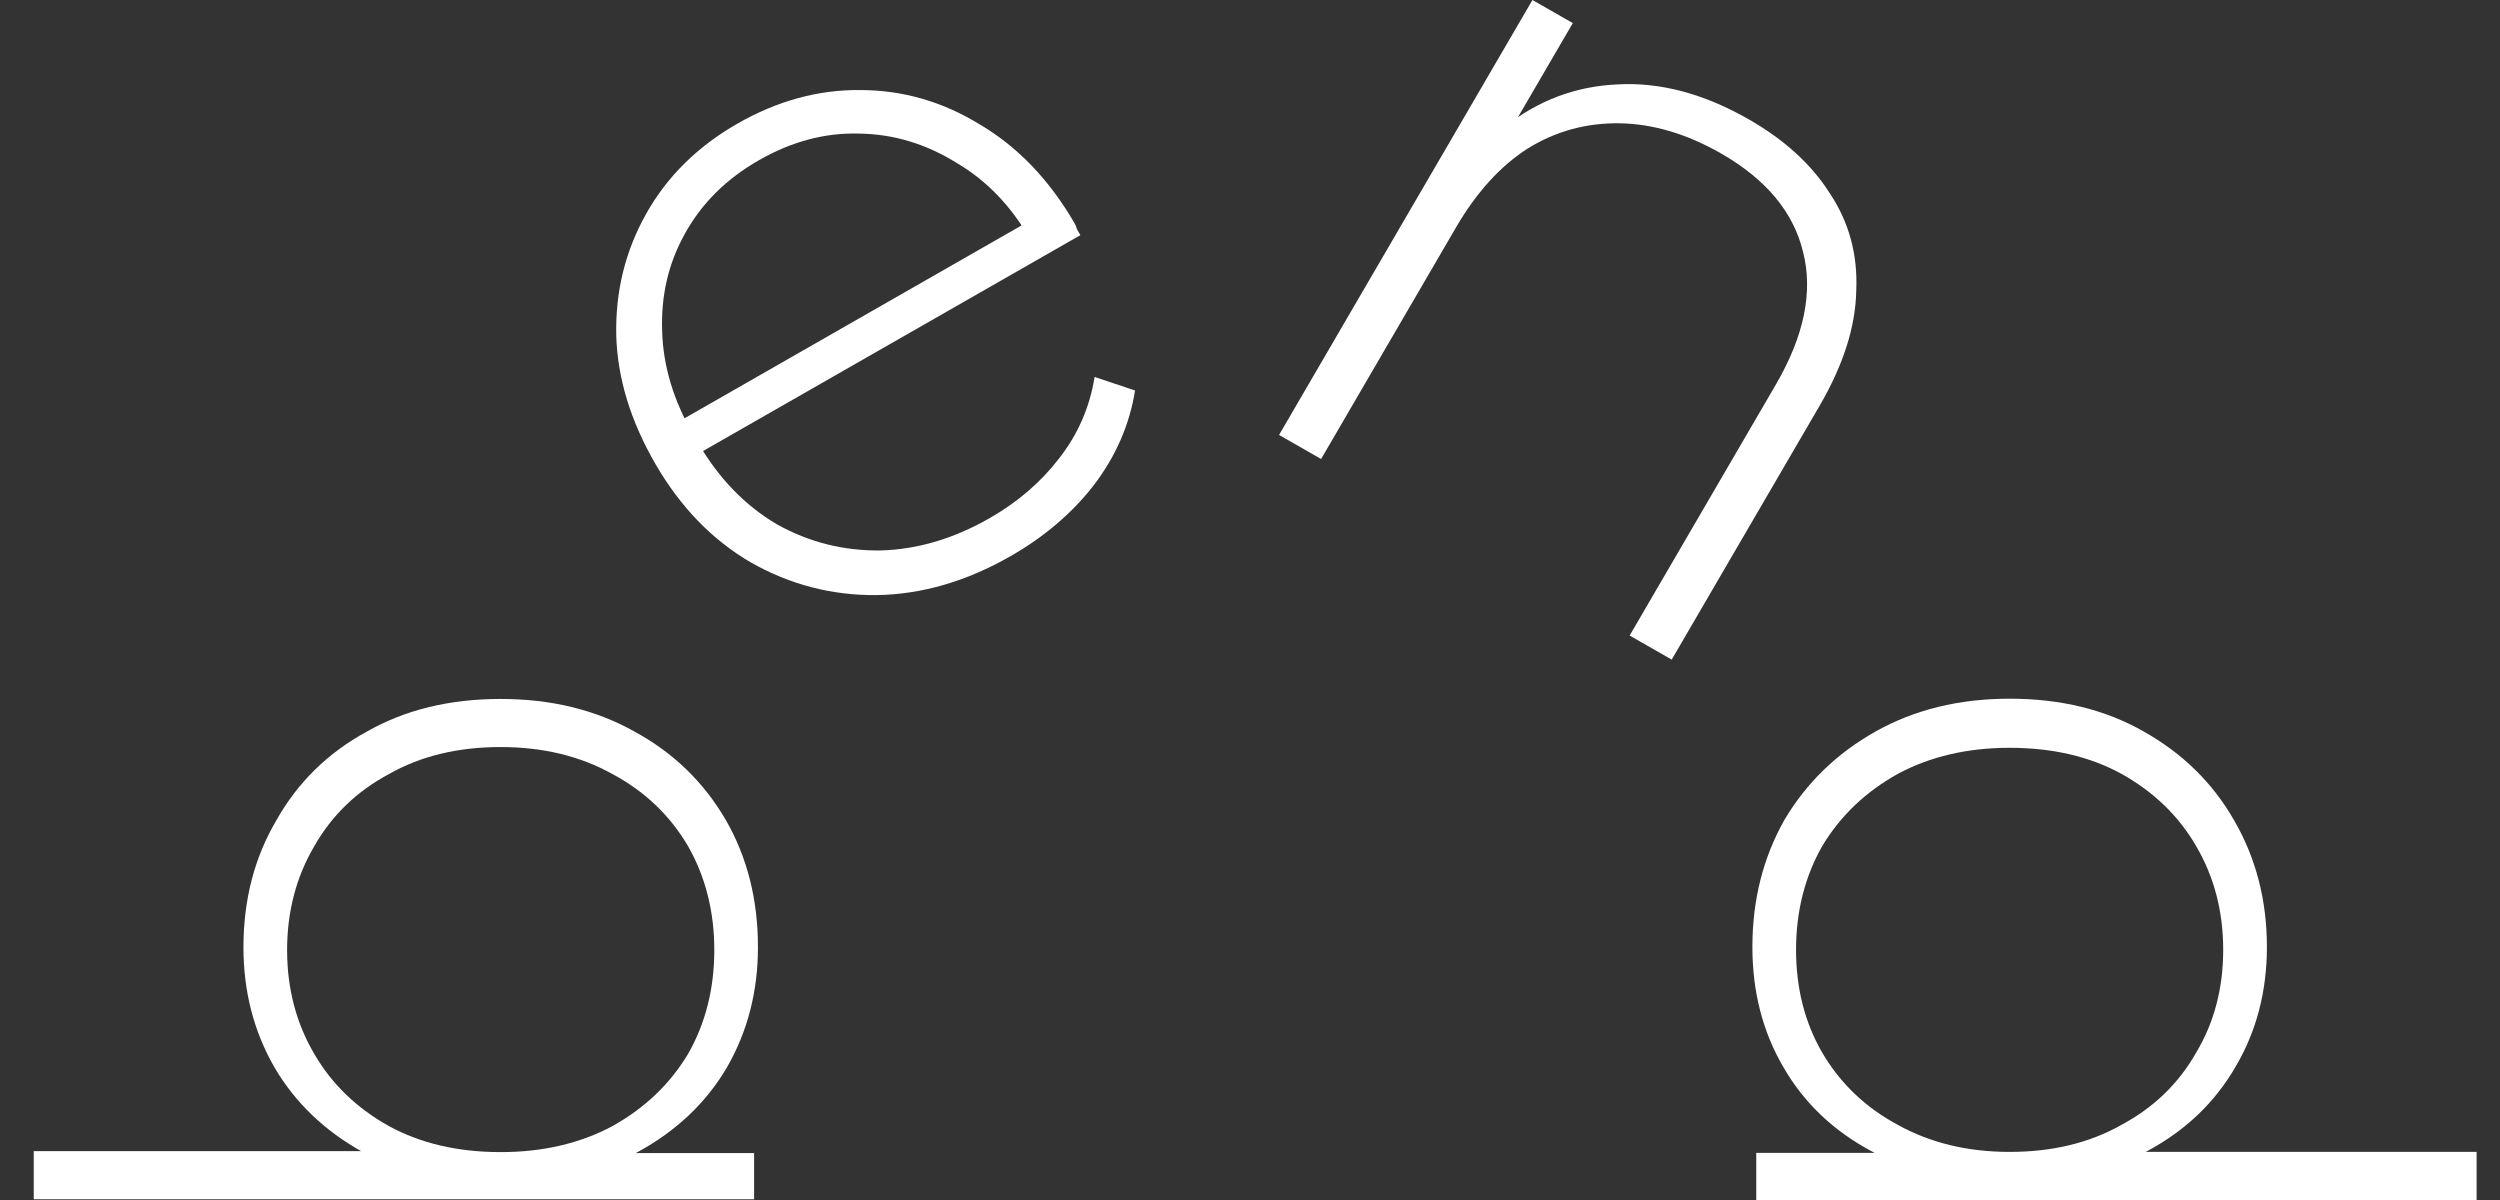 <svg width="50" height="24" viewBox="0 0 50 24" fill="none" xmlns="http://www.w3.org/2000/svg">
<rect x="0" y="0" width="50" height="24" fill="#333333" stroke="none"/>
<g clip-path="url(#clip0_392_29)">
<path d="M15.159 18.944C15.159 19.829 14.952 20.63 14.538 21.349C14.124 22.054 13.528 22.619 12.752 23.042C11.975 23.453 11.062 23.658 10.014 23.658C8.94 23.658 8.021 23.453 7.257 23.042C6.493 22.619 5.904 22.054 5.49 21.349C5.076 20.63 4.869 19.829 4.869 18.944C4.869 17.994 5.089 17.148 5.529 16.403C5.956 15.646 6.558 15.056 7.335 14.633C8.098 14.197 8.991 13.979 10.014 13.979C11.024 13.979 11.917 14.197 12.693 14.633C13.47 15.056 14.078 15.646 14.518 16.403C14.946 17.148 15.159 17.994 15.159 18.944ZM15.082 23.985H0.675V23.023H8.228L9.995 23.215L11.761 23.061H15.082V23.985ZM14.286 19.001C14.286 18.232 14.111 17.539 13.761 16.923C13.399 16.307 12.894 15.826 12.247 15.48C11.6 15.12 10.855 14.941 10.014 14.941C9.16 14.941 8.415 15.12 7.781 15.48C7.134 15.826 6.636 16.307 6.286 16.923C5.924 17.539 5.742 18.232 5.742 19.001C5.742 19.771 5.924 20.464 6.286 21.079C6.636 21.682 7.134 22.163 7.781 22.523C8.415 22.869 9.16 23.042 10.014 23.042C10.855 23.042 11.6 22.869 12.247 22.523C12.894 22.163 13.399 21.682 13.761 21.079C14.111 20.464 14.286 19.771 14.286 19.001Z" fill="white"/>
<path d="M20.213 11.122C19.328 11.629 18.433 11.889 17.529 11.902C16.636 11.91 15.8 11.692 15.019 11.25C14.25 10.802 13.616 10.15 13.117 9.294C12.613 8.428 12.348 7.564 12.325 6.703C12.307 5.825 12.507 5.014 12.926 4.271C13.345 3.527 13.953 2.928 14.748 2.473C15.544 2.017 16.363 1.793 17.204 1.801C18.057 1.802 18.857 2.033 19.604 2.494C20.355 2.938 20.984 3.593 21.488 4.46C21.508 4.493 21.525 4.535 21.54 4.586C21.559 4.619 21.582 4.658 21.608 4.703L13.856 9.138L13.477 8.488L20.775 4.312L20.623 4.822C20.24 4.137 19.741 3.615 19.128 3.255C18.519 2.878 17.875 2.683 17.196 2.672C16.511 2.649 15.837 2.827 15.176 3.206C14.525 3.578 14.033 4.067 13.699 4.673C13.369 5.262 13.217 5.912 13.243 6.623C13.262 7.323 13.472 8.017 13.873 8.706L13.961 8.856C14.375 9.567 14.901 10.111 15.538 10.486C16.18 10.845 16.872 11.019 17.614 11.009C18.349 10.989 19.076 10.773 19.793 10.363C20.354 10.042 20.817 9.644 21.182 9.168C21.559 8.686 21.796 8.143 21.892 7.539L22.701 7.81C22.591 8.495 22.316 9.126 21.876 9.704C21.44 10.265 20.886 10.737 20.213 11.122Z" fill="white"/>
<path d="M34.976 2.387C35.693 2.797 36.234 3.292 36.599 3.871C36.982 4.446 37.157 5.094 37.125 5.817C37.111 6.534 36.867 7.298 36.395 8.11L33.434 13.192L32.593 12.711L35.515 7.695C36.085 6.717 36.266 5.829 36.059 5.029C35.864 4.236 35.318 3.583 34.421 3.069C33.737 2.678 33.062 2.477 32.396 2.466C31.73 2.455 31.116 2.623 30.556 2.969C30.007 3.321 29.529 3.847 29.121 4.547L26.422 9.18L25.581 8.699L30.649 0L31.456 0.462L30.048 2.878L30.086 2.544C30.756 2.009 31.513 1.724 32.356 1.688C33.206 1.641 34.079 1.874 34.976 2.387Z" fill="white"/>
<path d="M35.048 18.939C35.048 18.003 35.261 17.156 35.688 16.399C36.128 15.655 36.737 15.065 37.513 14.629C38.29 14.193 39.183 13.974 40.193 13.974C41.215 13.974 42.108 14.193 42.872 14.629C43.649 15.065 44.251 15.655 44.678 16.399C45.118 17.156 45.338 18.003 45.338 18.939C45.338 19.824 45.131 20.62 44.717 21.325C44.303 22.044 43.714 22.608 42.95 23.019C42.186 23.442 41.267 23.654 40.193 23.654C39.144 23.654 38.232 23.448 37.455 23.038C36.678 22.627 36.083 22.063 35.669 21.345C35.255 20.639 35.048 19.837 35.048 18.939ZM35.921 18.997C35.921 19.767 36.096 20.453 36.446 21.056C36.808 21.672 37.313 22.153 37.96 22.499C38.607 22.858 39.352 23.038 40.193 23.038C41.047 23.038 41.791 22.858 42.426 22.499C43.073 22.153 43.571 21.672 43.921 21.056C44.283 20.453 44.464 19.767 44.464 18.997C44.464 18.227 44.283 17.534 43.921 16.919C43.571 16.316 43.073 15.835 42.426 15.475C41.791 15.129 41.047 14.956 40.193 14.956C39.352 14.956 38.607 15.129 37.96 15.475C37.313 15.835 36.808 16.316 36.446 16.919C36.096 17.534 35.921 18.227 35.921 18.997ZM35.125 23.057H38.445L40.212 23.23L41.979 23.038H49.532V24H35.125V23.057Z" fill="white"/>
</g>
<defs>
<clipPath id="clip0_392_29">
<rect width="48.857" height="24" fill="white" transform="translate(0.675)"/>
</clipPath>
</defs>
</svg>
